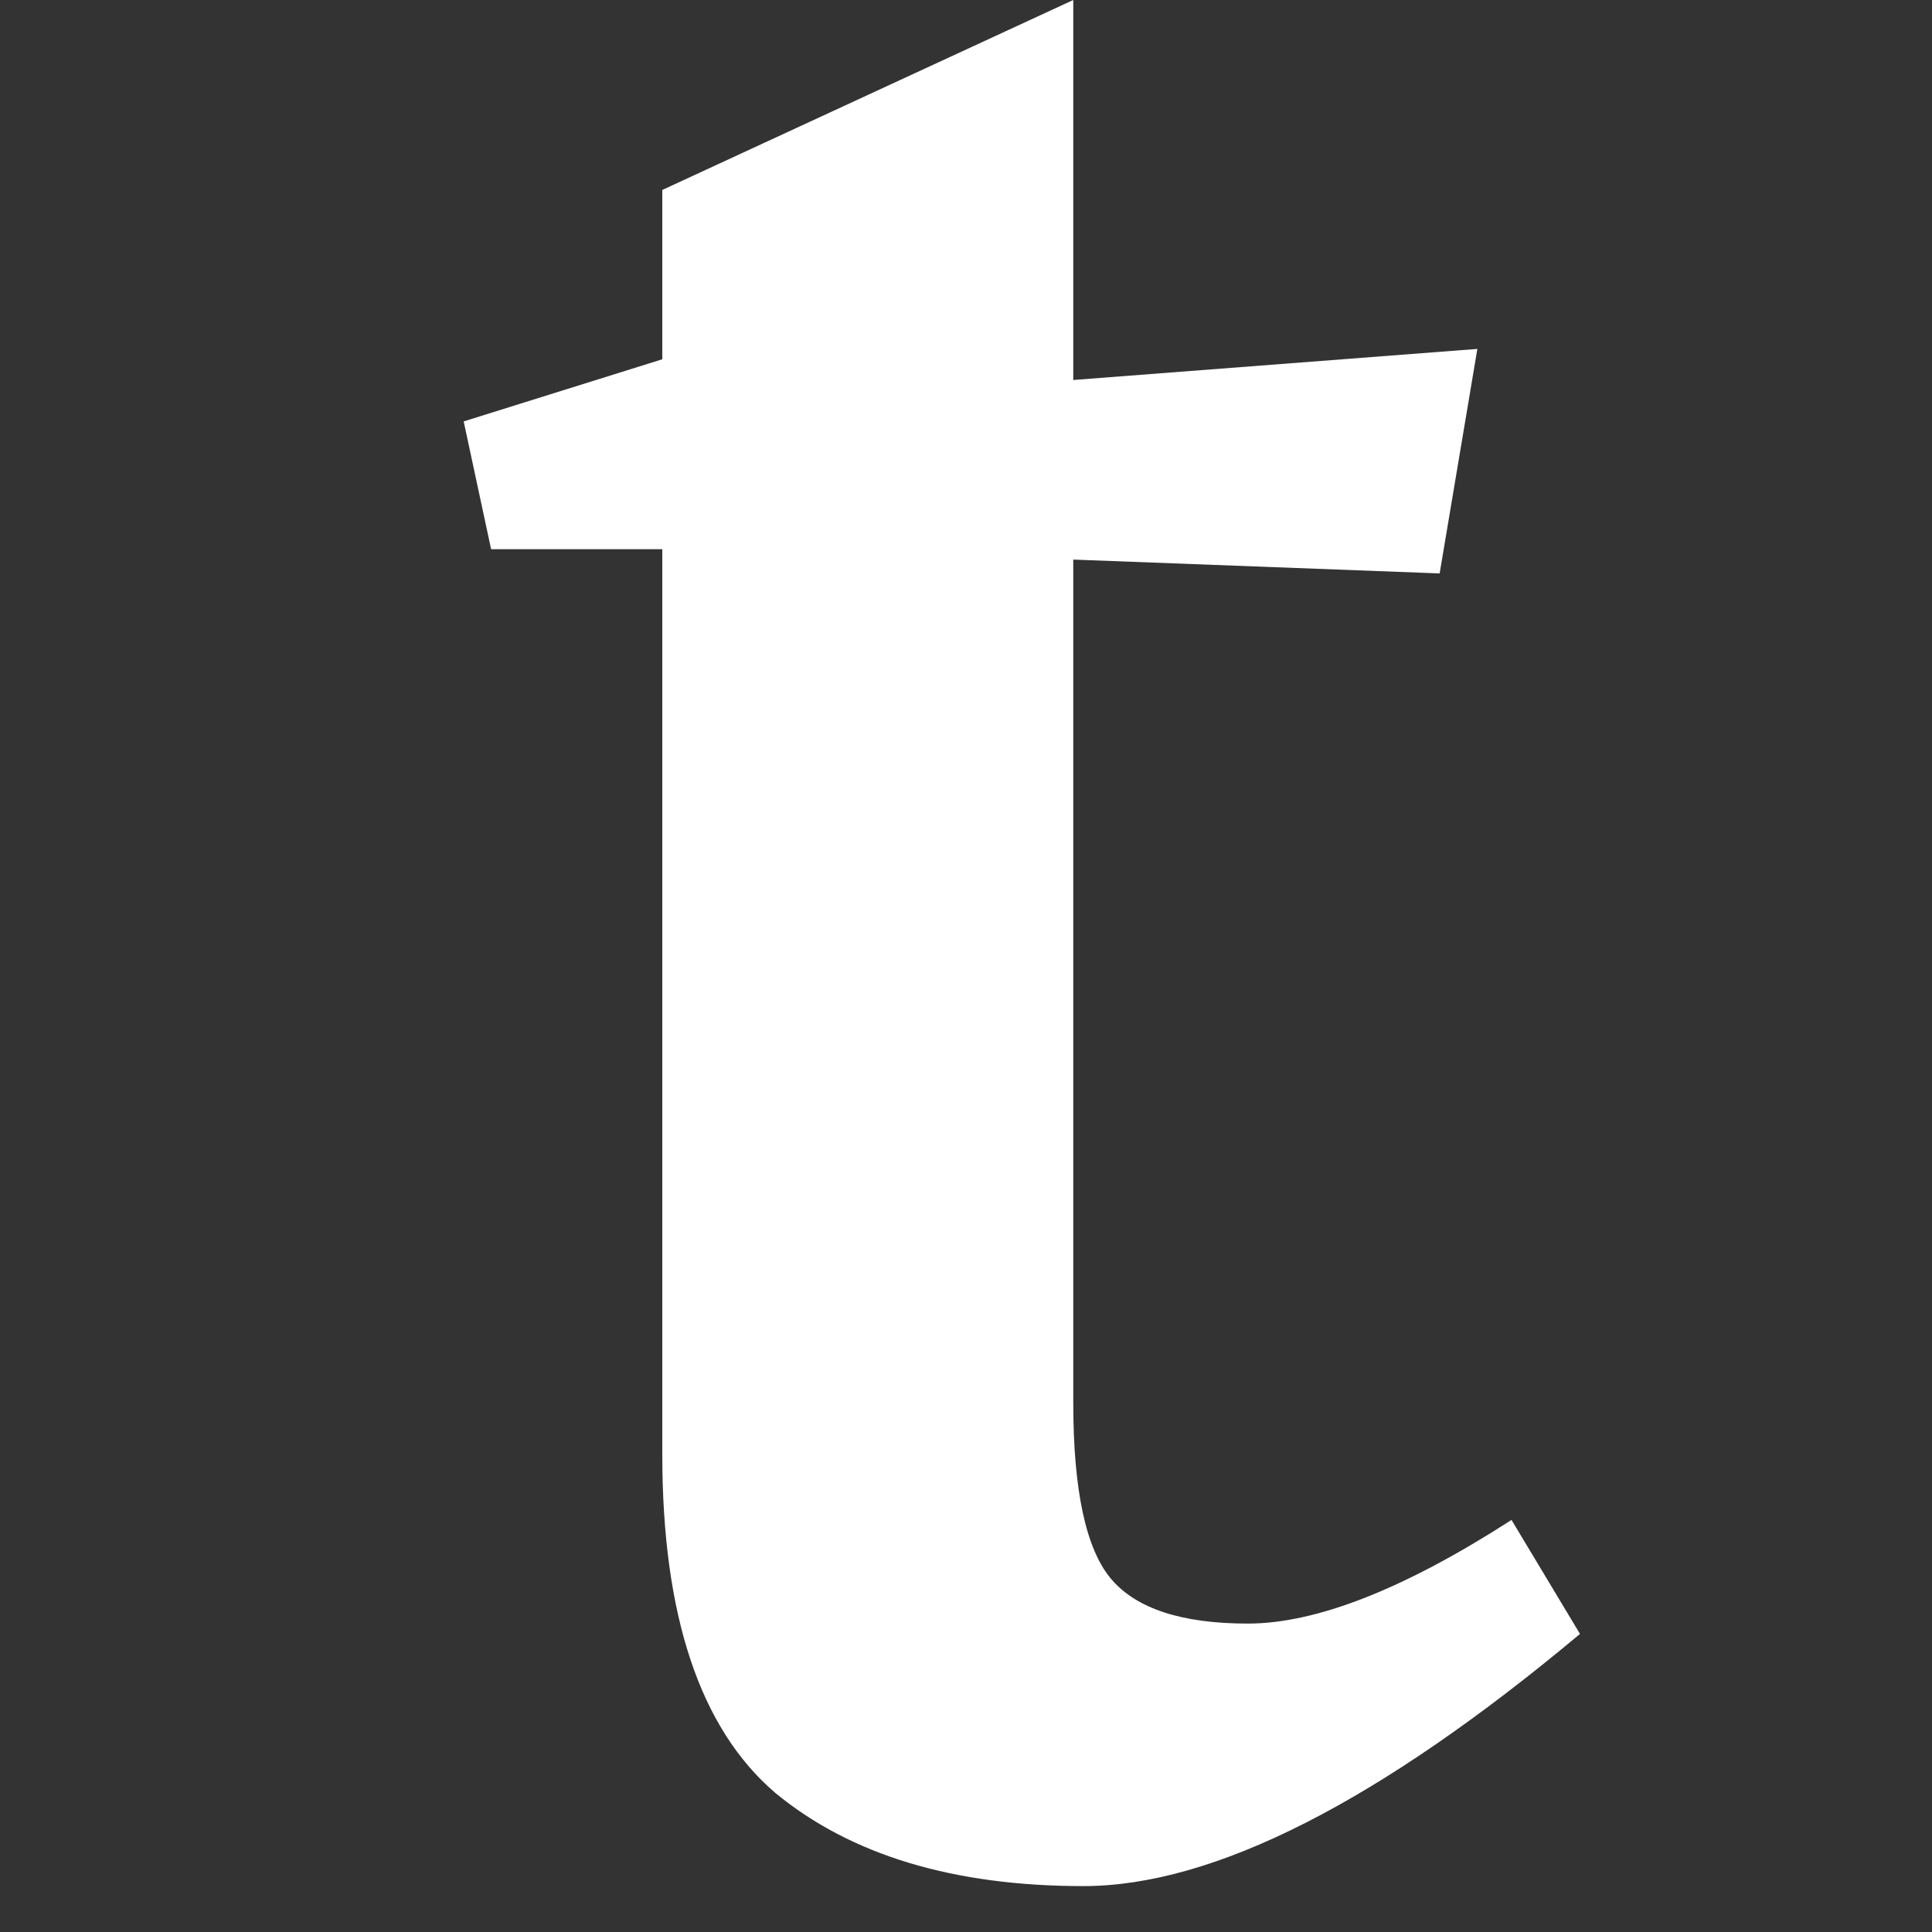 <svg width="25" height="25" viewBox="0 0 25 25" xmlns="http://www.w3.org/2000/svg" xmlns:svg="http://www.w3.org/2000/svg">
  <rect x="0" y="0" width="25" height="25" fill="#333333" stroke="none"/>
  <g id="typst-logo" transform="translate(6, 0)">
    <path d="m 7.888,18.148 c 0,1.132 0.162,1.892 0.487,2.28 0.325,0.387 0.916,0.581 1.772,0.581 0.886,0 2.024,-0.447 3.412,-1.341 l 0.886,1.475 c -2.6,2.175 -4.742,3.263 -6.426,3.263 -1.684,0 -3.013,-0.402 -3.988,-1.207 C 3.058,22.365 2.57,20.905 2.57,18.819 V 7.107 H 0.355 L 0,5.453 2.57,4.649 V 2.458 L 7.888,0 V 4.917 L 13.117,4.515 12.629,7.42 7.888,7.241 Z" fill="#FFF" id="t"/>
  </g>
</svg>
